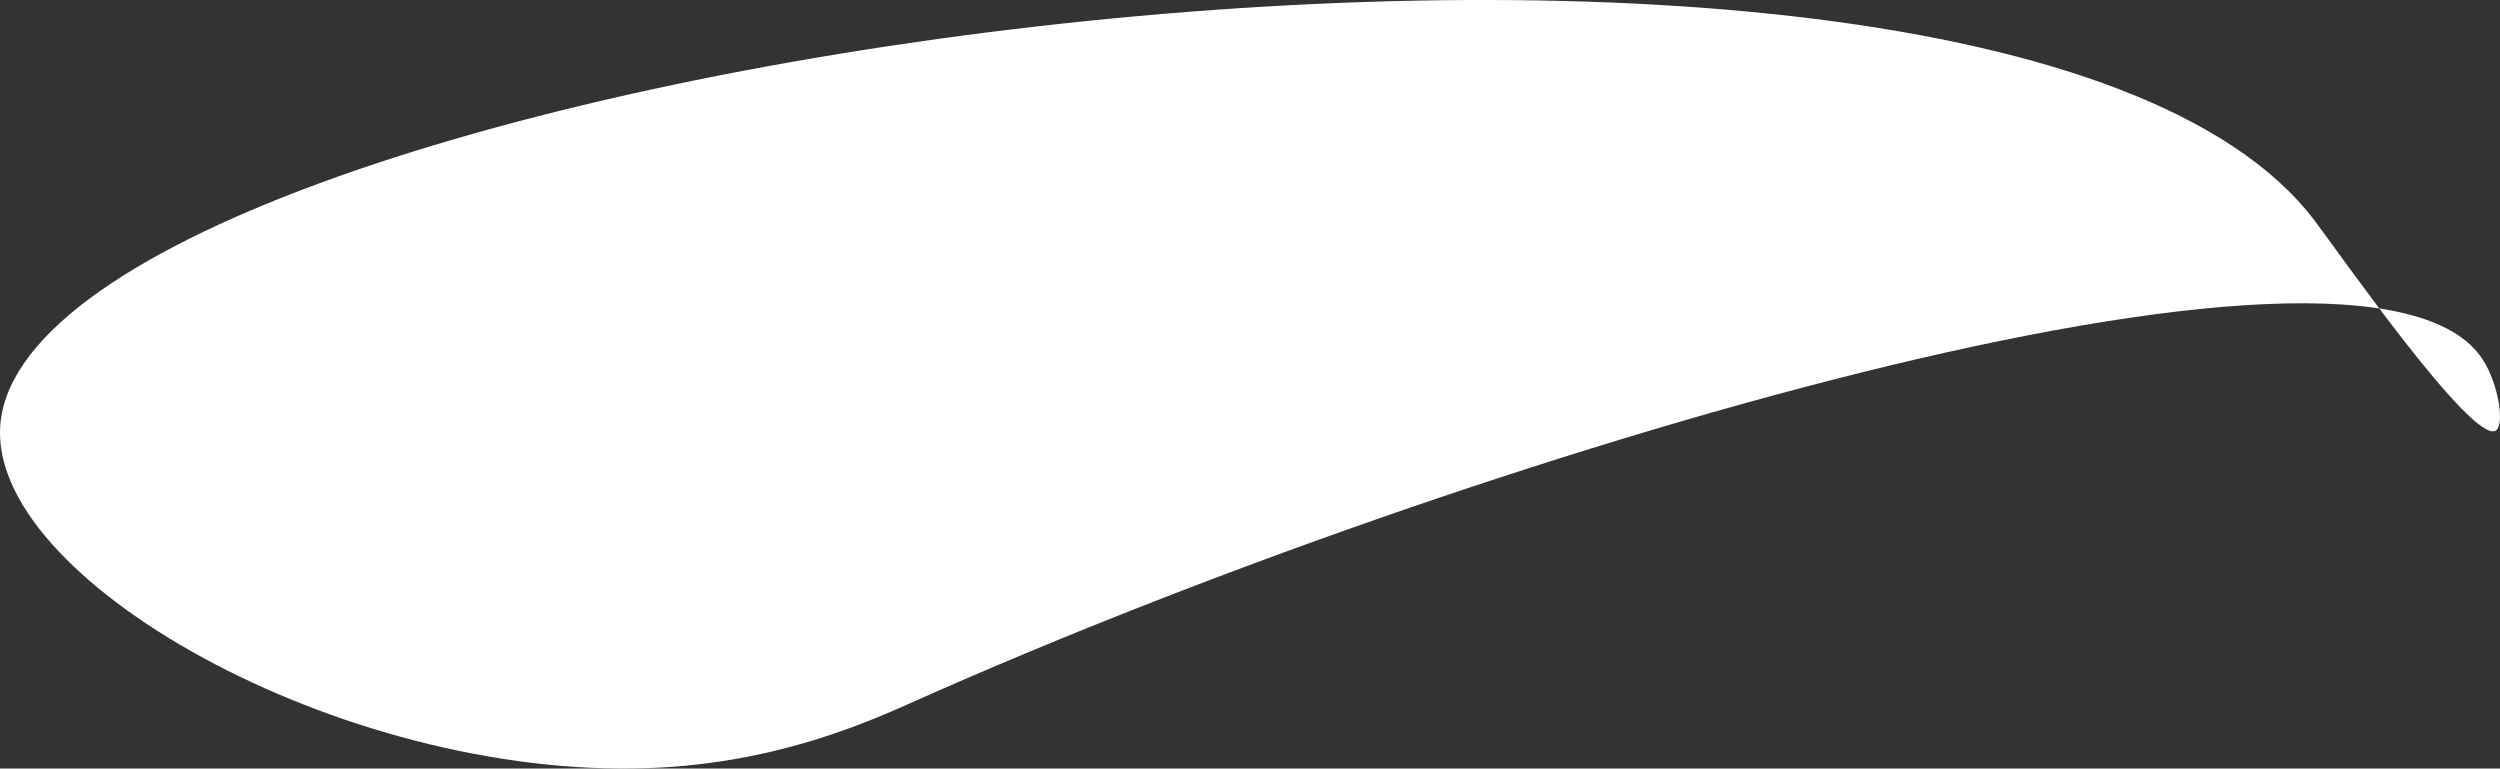 <svg id="Calque_1" data-name="Calque 1" xmlns="http://www.w3.org/2000/svg" viewBox="0 0 2867.09 881.41"><rect x="0" y="0" width="2867.09" height="881.41" fill="#333333" stroke="none"/><defs><style>.cls-1{fill:#fff;}</style></defs><title>wave</title><path class="cls-1" d="M0,0C-5.31,179.88,409.53,407.61,760.24,387.05c139.15-8.16,238.78-53.67,293.36-78,621.88-277,1661.79-592.47,1793.56-389.91,18,27.66,25.78,75.32,14.85,81.69-26.59,15.52-179.62-204.13-207.95-241.37C2275.55-738.11,12.28-415.91,0,0Z" transform="translate(0.05 493.06)"/></svg>